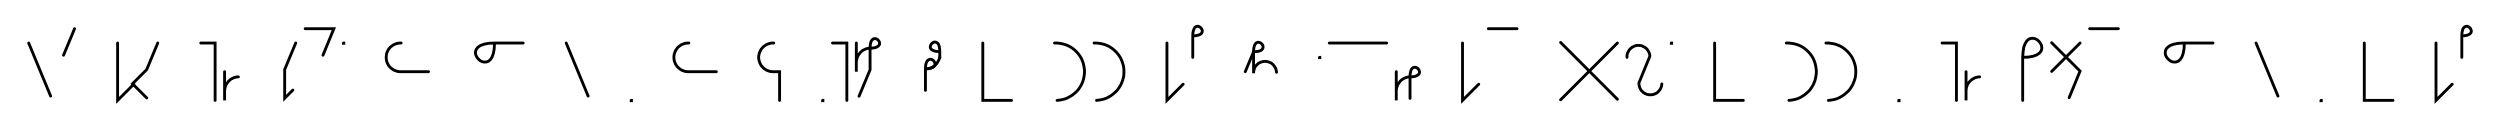 <svg xmlns="http://www.w3.org/2000/svg" width="1743.224" height="90.2" style="fill:none; stroke-linecap:round;">
    <rect width="100%" height="100%" fill="#FFFFFF" />
<path stroke="#000000" stroke-width="2" d="M 550,75" />
<path stroke="#000000" stroke-width="2" d="M 20,30 35.3,67" />
<path stroke="#000000" stroke-width="2" d="M 42,70" />
<path stroke="#000000" stroke-width="2" d="M 52,20 44.3,38.5" />
<path stroke="#000000" stroke-width="2" d="M 82,70" />
<path stroke="#000000" stroke-width="2" d="M 82,30 82,70 93.3,58.7" />
<path stroke="#000000" stroke-width="2" d="M 100,70" />
<path stroke="#000000" stroke-width="2" d="M 110,30 102.3,48.5 92.4,58.4 102.3,68.3" />
<path stroke="#000000" stroke-width="2" d="M 140,70" />
<path stroke="#000000" stroke-width="2" d="M 140,30 150,30 150,70" />
<path stroke="#000000" stroke-width="2" d="M 156.6,70" />
<path stroke="#000000" stroke-width="2" d="M 156.6,50 156.6,70 156.6,64 156.6,63.1 156.7,62.3 156.8,61.4 157.1,60.6 157.4,59.7 157.7,58.9 158.2,58.2 158.7,57.5 159.2,56.8 159.9,56.2 160.5,55.6 161.2,55.1 162,54.7 162.8,54.3 163.6,54 164.4,53.8 165.3,53.6 166.2,53.6" />
<path stroke="#000000" stroke-width="2" d="M 196.2,70" />
<path stroke="#000000" stroke-width="2" d="M 206.2,30 198.5,48.5 198.5,68.5 204.2,62.8" />
<path stroke="#000000" stroke-width="2" d="M 212.8,70" />
<path stroke="#000000" stroke-width="2" d="M 212.8,20 232.8,20 225.2,38.5" />
<path stroke="#000000" stroke-width="2" d="M 239.5,70" />
<path stroke="#000000" stroke-width="2" d="M 239.5,30 239.7,30 239.7,30.2 239.5,30.2 239.5,30" />
<path stroke="#000000" stroke-width="2" d="M 269.7,70" />
<path stroke="#000000" stroke-width="2" d="M 279.7,30 278.8,30 278,30.1 277.1,30.2 276.3,30.5 275.4,30.8 274.7,31.1 273.9,31.6 273.2,32.1 272.5,32.6 271.9,33.2 271.3,33.9 270.8,34.6 270.4,35.4 270,36.2 269.7,37 269.5,37.8 269.4,38.7 269.3,39.6 269.3,40.4 269.4,41.3 269.5,42.2 269.7,43 270,43.8 270.4,44.6 270.8,45.4 271.3,46.1 271.9,46.7 272.5,47.4 273.2,47.9 273.9,48.4 274.7,48.9 275.4,49.2 276.3,49.5 277.1,49.8 278,49.9 278.8,50 298.8,50" />
<path stroke="#000000" stroke-width="2" d="M 328.8,70" />
<path stroke="#000000" stroke-width="2" d="M 344.8,30" />
<path stroke="#000000" stroke-width="2" d="M 344.8,30 344.6,34.1 344,37.3 343.1,39.8 342,41.5 340.6,42.7 339.2,43.2 337.7,43.3 336.2,43 334.8,42.3 333.6,41.2 332.6,40 331.9,38.6 331.5,37.2 331.6,35.7 332.2,34.2 333.3,32.9 335.1,31.7 337.5,30.8 340.8,30.2 344.8,30 364.8,30" />
<path stroke="#000000" stroke-width="2" d="M 394.8,70" />
<path stroke="#000000" stroke-width="2" d="M 394.8,30 410.1,67" />
<path stroke="#000000" stroke-width="2" d="M 440.1,70" />
<path stroke="#000000" stroke-width="2" d="M 440.1,70 440.3,70 440.3,70.2 440.1,70.2 440.1,70" />
<path stroke="#000000" stroke-width="2" d="M 470.3,70" />
<path stroke="#000000" stroke-width="2" d="M 480.3,30 479.5,30 478.6,30.1 477.7,30.2 476.9,30.5 476.1,30.8 475.3,31.1 474.5,31.6 473.8,32.1 473.2,32.6 472.5,33.2 472,33.9 471.5,34.6 471,35.4 470.7,36.2 470.4,37 470.1,37.8 470,38.7 469.9,39.6 469.9,40.4 470,41.3 470.1,42.2 470.4,43 470.7,43.8 471,44.6 471.5,45.4 472,46.1 472.5,46.7 473.2,47.4 473.8,47.9 474.5,48.4 475.3,48.9 476.1,49.2 476.9,49.5 477.7,49.8 478.6,49.9 479.5,50 499.5,50" />
<path stroke="#000000" stroke-width="2" d="M 529.5,70" />
<path stroke="#000000" stroke-width="2" d="M 539.5,30 538.6,30 537.7,30.1 536.9,30.2 536,30.5 535.2,30.8 534.4,31.1 533.7,31.6 532.9,32.1 532.3,32.6 531.7,33.2 531.1,33.9 530.6,34.6 530.2,35.4 529.8,36.2 529.5,37 529.3,37.8 529.1,38.7 529,39.6 529,40.4 529.1,41.3 529.3,42.2 529.5,43 529.8,43.8 530.2,44.6 530.6,45.4 531.1,46.1 531.7,46.7 532.3,47.4 532.9,47.9 533.7,48.4 534.4,48.9 535.2,49.2 536,49.5 536.9,49.8 537.7,49.9 538.6,50 543.6,50 543.6,70" />
<path stroke="#000000" stroke-width="2" d="M 573.6,70" />
<path stroke="#000000" stroke-width="2" d="M 573.6,70 573.8,70 573.8,70.2 573.6,70.2 573.6,70" />
<path stroke="#000000" stroke-width="2" d="M 580.5,70" />
<path stroke="#000000" stroke-width="2" d="M 580.5,30 590.5,30 590.5,70" />
<path stroke="#000000" stroke-width="2" d="M 597.1,70" />
<path stroke="#000000" stroke-width="2" d="M 597.1,30 597.1,50 597.1,44 597.1,43.1 597.2,42.3 597.4,41.4 597.6,40.6 597.9,39.7 598.3,38.9 598.7,38.2 599.2,37.5 599.7,36.8 600.4,36.2 601,35.6 601.7,35.1 602.5,34.7 603.3,34.3 604.1,34 605,33.8 605.8,33.6 606.7,33.6" />
<path stroke="#000000" stroke-width="2" d="M 606.7,33.6 608.7,33.5 610.3,33.2 611.6,32.7 612.4,32.1 613,31.5 613.3,30.7 613.3,30 613.2,29.3 612.8,28.6 612.3,27.9 611.7,27.4 611,27.1 610.3,26.9 609.5,27 608.8,27.2 608.1,27.8 607.5,28.7 607.1,29.9 606.8,31.5 606.7,33.6 606.7,48.6 599,67.1" />
<path stroke="#000000" stroke-width="2" d="M 643.3,70" />
<path stroke="#000000" stroke-width="2" d="M 655.3,36" />
<path stroke="#000000" stroke-width="2" d="M 655.3,36 653.3,35.9 651.7,35.6 650.5,35.1 649.6,34.6 649,33.9 648.7,33.2 648.7,32.4 648.9,31.7 649.2,31 649.7,30.4 650.3,29.9 651,29.5 651.8,29.3 652.5,29.4 653.2,29.7 653.9,30.2 654.5,31.1 654.9,32.4 655.2,34 655.3,36 655.3,40" />
<path stroke="#000000" stroke-width="2" d="M 655.3,40 655,40.9 654.7,41.7 654.3,42.4 653.9,43.1 653.5,43.8 653.1,44.4 652.6,44.9 652.1,45.4 651.6,45.9 651.1,46.2 650.6,46.6 650,46.9 649.5,47.2 648.9,47.4 648.3,47.6 647.7,47.7 647.1,47.9 646.5,47.9 645.9,48 645.3,48" />
<path stroke="#000000" stroke-width="2" d="M 645.3,48 647.4,47.9 649,47.6 650.2,47.1 651.1,46.6 651.7,45.9 652,45.2 652,44.4 651.8,43.7 651.5,43 651,42.4 650.4,41.9 649.7,41.5 648.9,41.3 648.2,41.4 647.5,41.7 646.8,42.2 646.2,43.1 645.7,44.4 645.4,46 645.3,48 645.3,63" />
<path stroke="#000000" stroke-width="2" d="M 685.3,70" />
<path stroke="#000000" stroke-width="2" d="M 685.3,30 685.3,70 705.3,70" />
<path stroke="#000000" stroke-width="2" d="M 735.3,70" />
<path stroke="#000000" stroke-width="2" d="M 735.3,30 737.1,30 738.8,30.2 740.5,30.5 742.2,30.9 743.9,31.5 745.4,32.2 747,33.1 748.4,34.1 749.7,35.2 751,36.5 752.1,37.8 753.1,39.2 754,40.7 754.7,42.3 755.3,44 755.7,45.7 756,47.4 756.2,49.1 756.2,50.9 756,52.6 755.7,54.3 755.3,56 754.7,57.6 754,59.2 753.1,60.7 752.1,62.2 751,63.5 749.7,64.7 748.4,65.8 747,66.8 745.4,67.7 743.9,68.5 742.2,69.1 740.5,69.5 738.8,69.8 737.1,70" />
<path stroke="#000000" stroke-width="2" d="M 762.9,70" />
<path stroke="#000000" stroke-width="2" d="M 762.9,30 764.6,30 766.3,30.2 768.1,30.5 769.7,30.9 771.4,31.5 773,32.2 774.5,33.1 775.9,34.1 777.2,35.2 778.5,36.5 779.6,37.8 780.6,39.2 781.5,40.7 782.2,42.3 782.8,44 783.3,45.7 783.6,47.4 783.7,49.1 783.7,50.9 783.6,52.6 783.3,54.3 782.8,56 782.2,57.6 781.5,59.2 780.6,60.7 779.6,62.2 778.5,63.5 777.2,64.7 775.9,65.8 774.5,66.8 773,67.7 771.4,68.5 769.7,69.1 768.1,69.5 766.3,69.8 764.6,70" />
<path stroke="#000000" stroke-width="2" d="M 813.7,70" />
<path stroke="#000000" stroke-width="2" d="M 813.7,30 813.7,70 825,58.7" />
<path stroke="#000000" stroke-width="2" d="M 831.7,70" />
<path stroke="#000000" stroke-width="2" d="M 831.7,25" />
<path stroke="#000000" stroke-width="2" d="M 831.7,25 833.7,24.9 835.3,24.6 836.6,24.1 837.5,23.6 838,22.9 838.3,22.2 838.3,21.4 838.2,20.7 837.8,20 837.3,19.4 836.7,18.9 836,18.5 835.3,18.3 834.5,18.4 833.8,18.7 833.1,19.2 832.6,20.1 832.1,21.4 831.8,23 831.7,25 831.7,40" />
<path stroke="#000000" stroke-width="2" d="M 868.3,70" />
<path stroke="#000000" stroke-width="2" d="M 868.3,50 874.1,36.1" />
<path stroke="#000000" stroke-width="2" d="M 874.1,36.1 876.1,36 877.7,35.7 879,35.3 879.8,34.7 880.4,34 880.7,33.3 880.7,32.6 880.6,31.8 880.2,31.1 879.7,30.5 879.1,30 878.4,29.7 877.7,29.5 876.9,29.5 876.2,29.8 875.5,30.4 874.9,31.3 874.5,32.5 874.2,34.1 874.1,36.1 874.1,51.1 874.1,50.4 874.2,49.7 874.3,49.1 874.5,48.4 874.7,47.7 875,47.1 875.3,46.5 875.7,45.9 876.2,45.4 876.7,44.9 877.2,44.4 877.8,44 878.4,43.7 879,43.4 879.7,43.2 880.4,43 881,42.9 881.7,42.8 882.4,42.8 883.1,42.9 883.8,43 884.5,43.2 885.1,43.4 885.8,43.7 886.4,44 887,44.4 887.5,44.9 888,45.4 888.4,45.9 888.8,46.5 889.2,47.1 889.5,47.7 889.7,48.4 889.9,49.1 890,49.7 890.1,50.4" />
<path stroke="#000000" stroke-width="2" d="M 920.1,70" />
<path stroke="#000000" stroke-width="2" d="M 920.1,40 920.3,40 920.3,40.2 920.1,40.2 920.1,40" />
<path stroke="#000000" stroke-width="2" d="M 926.9,70" />
<path stroke="#000000" stroke-width="2" d="M 926.9,30 966.9,30" />
<path stroke="#000000" stroke-width="2" d="M 973.6,70" />
<path stroke="#000000" stroke-width="2" d="M 973.6,50 973.6,70 973.6,64 973.6,63.1 973.7,62.3 973.8,61.4 974.1,60.6 974.4,59.7 974.7,58.9 975.2,58.2 975.7,57.5 976.2,56.8 976.8,56.2 977.5,55.6 978.2,55.1 979,54.7 979.8,54.3 980.6,54 981.4,53.8 982.3,53.6 983.2,53.6" />
<path stroke="#000000" stroke-width="2" d="M 983.2,53.6 985.2,53.5 986.8,53.2 988,52.7 988.9,52.1 989.5,51.5 989.8,50.7 989.8,50 989.6,49.3 989.3,48.6 988.8,47.9 988.2,47.4 987.5,47.1 986.7,46.9 986,47 985.3,47.2 984.6,47.8 984,48.7 983.6,49.9 983.3,51.5 983.2,53.6 983.2,68.6" />
<path stroke="#000000" stroke-width="2" d="M 1019.8,70" />
<path stroke="#000000" stroke-width="2" d="M 1019.8,30 1019.8,70 1031.1,58.7" />
<path stroke="#000000" stroke-width="2" d="M 1037.8,70" />
<path stroke="#000000" stroke-width="2" d="M 1037.8,20 1057.8,20" />
<path stroke="#000000" stroke-width="2" d="M 1087.8,70" />
<path stroke="#000000" stroke-width="2" d="M 1127.8,30 1088.2,69.6" />
<path stroke="#000000" stroke-width="2" d="M 1088.2,29.6 1127.8,69.2" />
<path stroke="#000000" stroke-width="2" d="M 1134.5,70" />
<path stroke="#000000" stroke-width="2" d="M 1134.5,40 1134.5,39.3 1134.5,38.6 1134.6,37.9 1134.8,37.2 1135.1,36.6 1135.4,36 1135.7,35.4 1136.1,34.8 1136.6,34.2 1137.1,33.8 1137.6,33.3 1138.2,32.9 1138.8,32.6 1139.4,32.3 1140,32 1140.7,31.8 1141.4,31.7 1142.1,31.7 1142.8,31.7 1143.5,31.7 1144.2,31.8 1144.9,32 1145.5,32.3 1146.1,32.6 1146.8,32.9 1147.3,33.3 1147.9,33.8 1148.4,34.2 1148.8,34.8 1149.2,35.4 1149.6,36 1149.8,36.6 1150.1,37.2 1150.3,37.9 1150.4,38.6 1150.4,39.3 1142.8,57.8 1142.8,58.5 1142.9,59.2 1143,59.9 1143.2,60.5 1143.4,61.2 1143.7,61.8 1144,62.4 1144.4,63 1144.9,63.5 1145.4,64 1145.9,64.5 1146.5,64.9 1147.1,65.2 1147.7,65.5 1148.4,65.8 1149.1,65.9 1149.7,66.1 1150.4,66.1 1151.1,66.1 1151.8,66.1 1152.5,65.9 1153.2,65.8 1153.8,65.5 1154.5,65.2 1155.1,64.9 1155.7,64.5 1156.2,64 1156.7,63.5 1157.1,63 1157.5,62.4 1157.9,61.8 1158.2,61.2 1158.4,60.5 1158.6,59.9 1158.7,59.2 1158.8,58.5" />
<path stroke="#000000" stroke-width="2" d="M 1165.4,70" />
<path stroke="#000000" stroke-width="2" d="M 1165.4,30 1165.6,30 1165.6,30.2 1165.4,30.2 1165.4,30" />
<path stroke="#000000" stroke-width="2" d="M 1195.6,70" />
<path stroke="#000000" stroke-width="2" d="M 1195.6,30 1195.6,70 1215.6,70" />
<path stroke="#000000" stroke-width="2" d="M 1245.6,70" />
<path stroke="#000000" stroke-width="2" d="M 1245.6,30 1247.4,30 1249.1,30.2 1250.8,30.5 1252.5,30.9 1254.2,31.5 1255.8,32.2 1257.3,33.1 1258.7,34.1 1260,35.2 1261.3,36.5 1262.4,37.8 1263.4,39.2 1264.3,40.7 1265,42.3 1265.6,44 1266,45.7 1266.3,47.4 1266.5,49.1 1266.5,50.9 1266.3,52.6 1266,54.3 1265.6,56 1265,57.6 1264.3,59.2 1263.4,60.7 1262.4,62.2 1261.3,63.5 1260,64.7 1258.7,65.8 1257.3,66.8 1255.8,67.7 1254.2,68.5 1252.5,69.1 1250.8,69.5 1249.1,69.8 1247.4,70" />
<path stroke="#000000" stroke-width="2" d="M 1273.2,70" />
<path stroke="#000000" stroke-width="2" d="M 1273.2,30 1274.9,30 1276.6,30.2 1278.4,30.5 1280.1,30.9 1281.7,31.5 1283.3,32.2 1284.8,33.1 1286.2,34.1 1287.5,35.2 1288.8,36.5 1289.9,37.8 1290.9,39.2 1291.8,40.7 1292.5,42.3 1293.1,44 1293.6,45.7 1293.9,47.4 1294,49.1 1294,50.9 1293.9,52.6 1293.6,54.3 1293.1,56 1292.5,57.6 1291.8,59.2 1290.9,60.7 1289.9,62.2 1288.8,63.5 1287.5,64.7 1286.2,65.8 1284.8,66.8 1283.3,67.7 1281.7,68.5 1280.1,69.1 1278.4,69.5 1276.6,69.8 1274.9,70" />
<path stroke="#000000" stroke-width="2" d="M 1324,70" />
<path stroke="#000000" stroke-width="2" d="M 1324,70 1324.2,70 1324.2,70.2 1324,70.2 1324,70" />
<path stroke="#000000" stroke-width="2" d="M 1354.2,70" />
<path stroke="#000000" stroke-width="2" d="M 1354.2,30 1364.2,30 1364.2,70" />
<path stroke="#000000" stroke-width="2" d="M 1370.9,70" />
<path stroke="#000000" stroke-width="2" d="M 1370.9,50 1370.9,70 1370.9,64 1370.9,63.1 1371,62.3 1371.1,61.4 1371.3,60.6 1371.6,59.7 1372,58.9 1372.4,58.2 1372.9,57.5 1373.5,56.8 1374.1,56.2 1374.8,55.6 1375.5,55.1 1376.3,54.7 1377,54.3 1377.9,54 1378.7,53.8 1379.6,53.6 1380.4,53.6" />
<path stroke="#000000" stroke-width="2" d="M 1410.4,70" />
<path stroke="#000000" stroke-width="2" d="M 1410.4,40" />
<path stroke="#000000" stroke-width="2" d="M 1410.4,40 1414.5,39.8 1417.7,39.2 1420.2,38.3 1422,37.1 1423.1,35.8 1423.7,34.3 1423.7,32.8 1423.4,31.4 1422.7,30 1421.7,28.8 1420.5,27.7 1419.1,27 1417.6,26.7 1416.1,26.8 1414.7,27.3 1413.3,28.5 1412.2,30.2 1411.2,32.7 1410.7,35.9 1410.4,40 1410.4,70" />
<path stroke="#000000" stroke-width="2" d="M 1430.4,70" />
<path stroke="#000000" stroke-width="2" d="M 1450.4,30 1430.6,49.8" />
<path stroke="#000000" stroke-width="2" d="M 1430.6,29.8 1450.4,49.6 1442.8,68.1" />
<path stroke="#000000" stroke-width="2" d="M 1457.1,70" />
<path stroke="#000000" stroke-width="2" d="M 1457.1,20 1477.1,20" />
<path stroke="#000000" stroke-width="2" d="M 1507.1,70" />
<path stroke="#000000" stroke-width="2" d="M 1523.1,30" />
<path stroke="#000000" stroke-width="2" d="M 1523.1,30 1522.9,34.1 1522.3,37.3 1521.4,39.8 1520.2,41.5 1518.9,42.7 1517.4,43.2 1515.9,43.3 1514.4,43 1513.1,42.3 1511.8,41.2 1510.8,40 1510.1,38.6 1509.8,37.2 1509.9,35.7 1510.4,34.2 1511.6,32.9 1513.3,31.7 1515.8,30.8 1519,30.2 1523.1,30 1543.1,30" />
<path stroke="#000000" stroke-width="2" d="M 1573.1,70" />
<path stroke="#000000" stroke-width="2" d="M 1573.1,30 1588.4,67" />
<path stroke="#000000" stroke-width="2" d="M 1618.4,70" />
<path stroke="#000000" stroke-width="2" d="M 1618.4,70 1618.6,70 1618.6,70.2 1618.4,70.2 1618.4,70" />
<path stroke="#000000" stroke-width="2" d="M 1648.6,70" />
<path stroke="#000000" stroke-width="2" d="M 1648.6,30 1648.6,70 1668.6,70" />
<path stroke="#000000" stroke-width="2" d="M 1698.6,70" />
<path stroke="#000000" stroke-width="2" d="M 1698.6,30 1698.6,70 1709.9,58.7" />
<path stroke="#000000" stroke-width="2" d="M 1716.6,70" />
<path stroke="#000000" stroke-width="2" d="M 1716.6,25" />
<path stroke="#000000" stroke-width="2" d="M 1716.6,25 1718.6,24.9 1720.2,24.6 1721.4,24.1 1722.3,23.6 1722.9,22.9 1723.2,22.2 1723.2,21.4 1723,20.7 1722.7,20 1722.2,19.4 1721.6,18.9 1720.9,18.5 1720.2,18.3 1719.4,18.4 1718.7,18.7 1718,19.2 1717.4,20.1 1717,21.4 1716.7,23 1716.6,25 1716.6,40" />
<path stroke="#000000" stroke-width="2" d="M 1753.2,70" />
</svg>